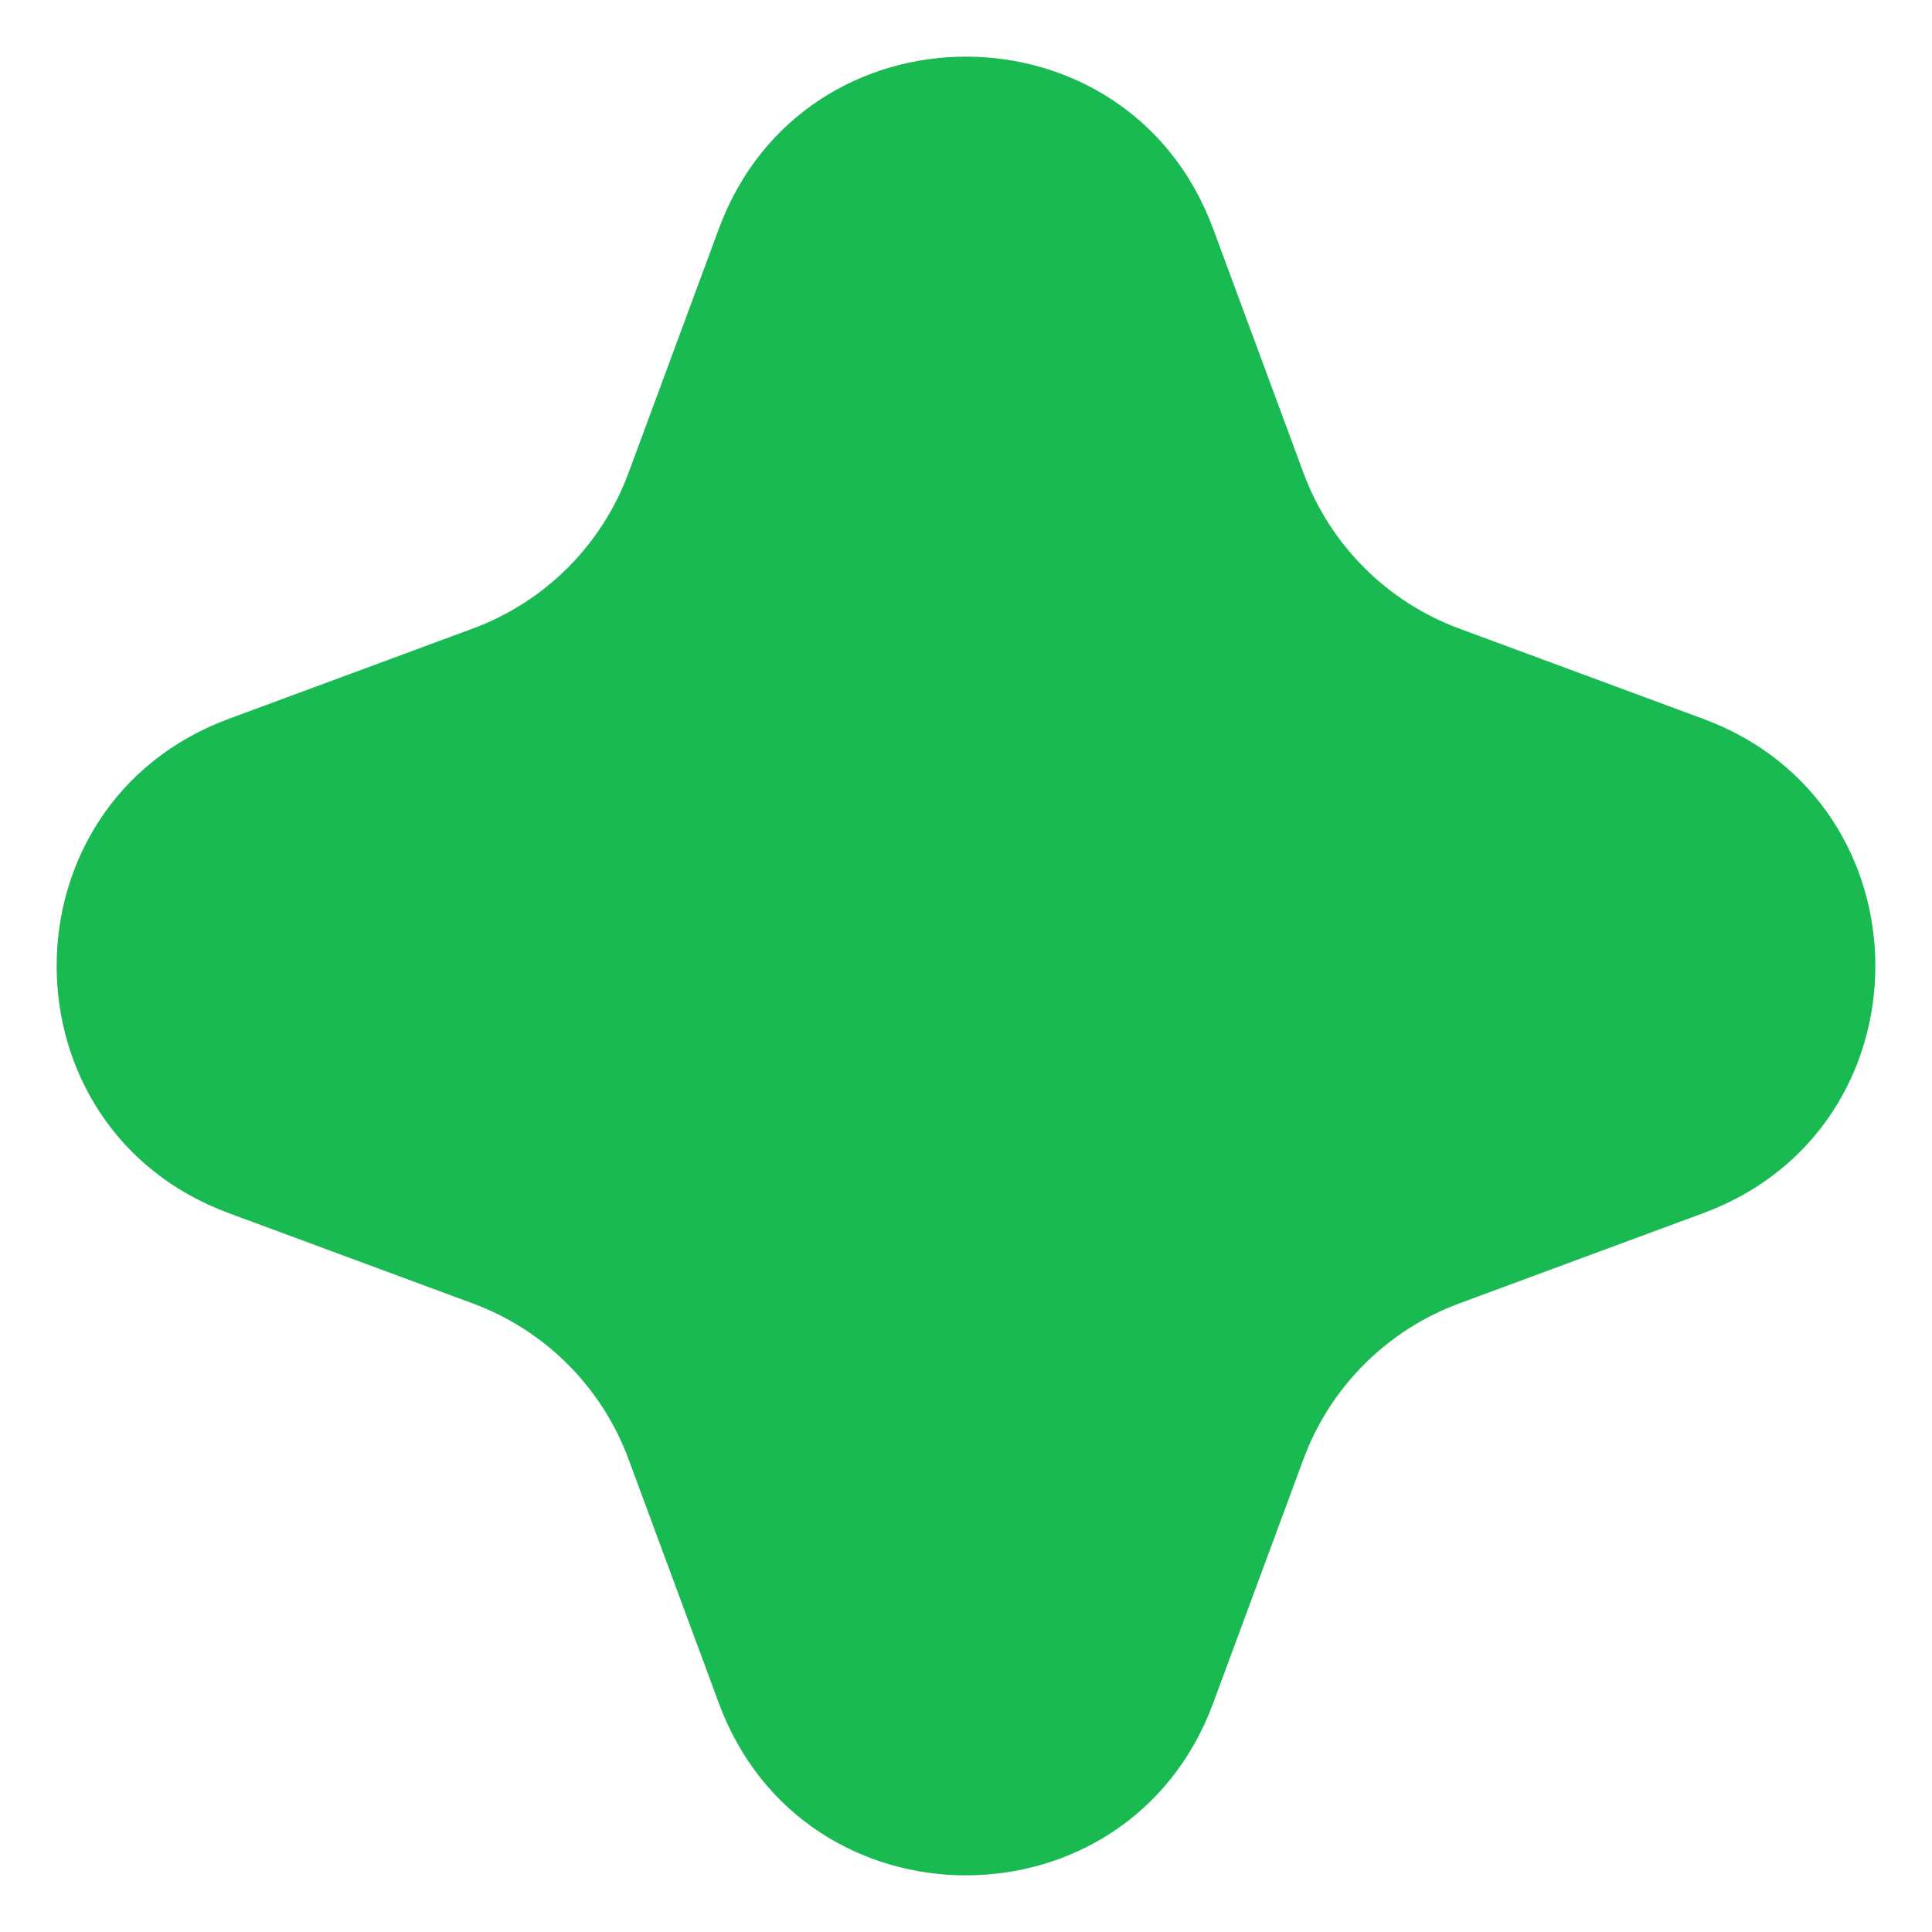 <svg width="22" height="22" viewBox="0 0 22 22" fill="none" xmlns="http://www.w3.org/2000/svg">
<path d="M8.186 2.604C9.153 -0.008 12.847 -0.008 13.814 2.604L14.843 5.385C15.147 6.206 15.794 6.853 16.615 7.157L19.396 8.186C22.008 9.153 22.008 12.847 19.396 13.814L16.615 14.843C15.794 15.147 15.147 15.794 14.843 16.615L13.814 19.396C12.847 22.008 9.153 22.008 8.186 19.396L7.157 16.615C6.853 15.794 6.206 15.147 5.385 14.843L2.604 13.814C-0.008 12.847 -0.008 9.153 2.604 8.186L5.385 7.157C6.206 6.853 6.853 6.206 7.157 5.385L8.186 2.604Z" fill="#18BA51"/>
</svg>

